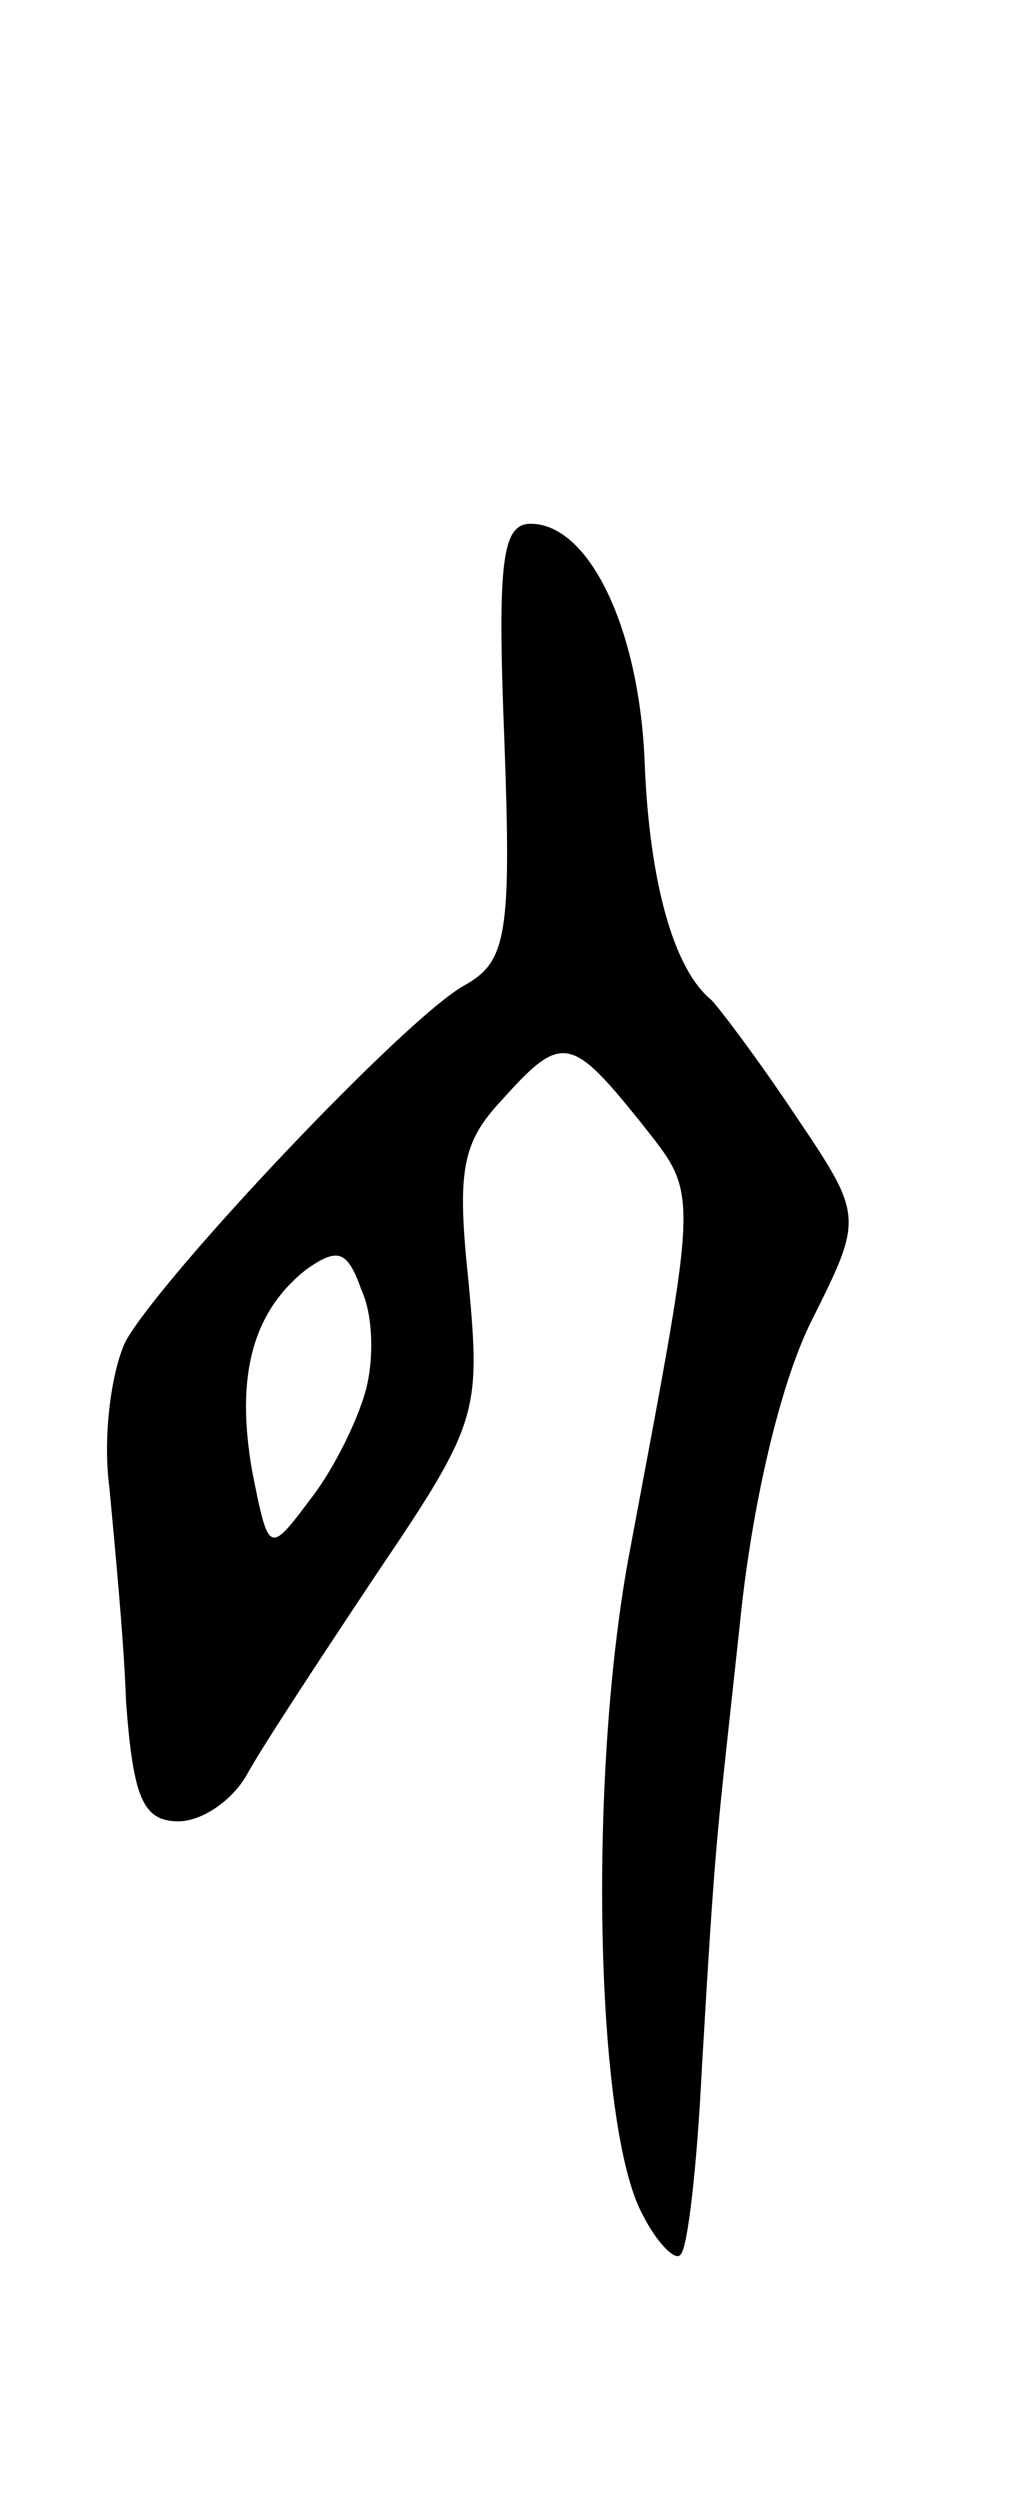 <svg version="1.0" xmlns="http://www.w3.org/2000/svg"
 width="43pt" height="105pt" viewBox="0 0 43 105"
 preserveAspectRatio="xMidYMid meet">
<g transform="translate(0,105) scale(0.1,-0.1)"
fill="#000000" stroke="none">
<path d="M212 739 c3 -82 1 -93 -17 -103 -25 -14 -126 -121 -142 -149 -6 -12
-10 -40 -7 -62 2 -22 6 -62 7 -90 3 -40 7 -50 22 -50 10 0 23 9 29 20 6 11 31
49 55 85 42 62 43 67 38 121 -5 47 -3 59 14 77 25 28 29 27 58 -9 25 -32 25
-24 -4 -179 -18 -93 -15 -243 5 -280 6 -12 14 -20 16 -17 3 2 7 37 9 78 6 102
6 94 16 187 5 50 17 101 30 127 22 44 22 44 -7 87 -16 24 -32 45 -35 48 -16
13 -26 50 -28 99 -2 56 -23 101 -48 101 -12 0 -14 -16 -11 -91z m-58 -272 c-3
-12 -13 -33 -23 -46 -18 -24 -18 -24 -25 11 -7 40 0 67 23 85 13 9 17 8 23 -9
5 -11 5 -29 2 -41z"/>
</g>
</svg>
